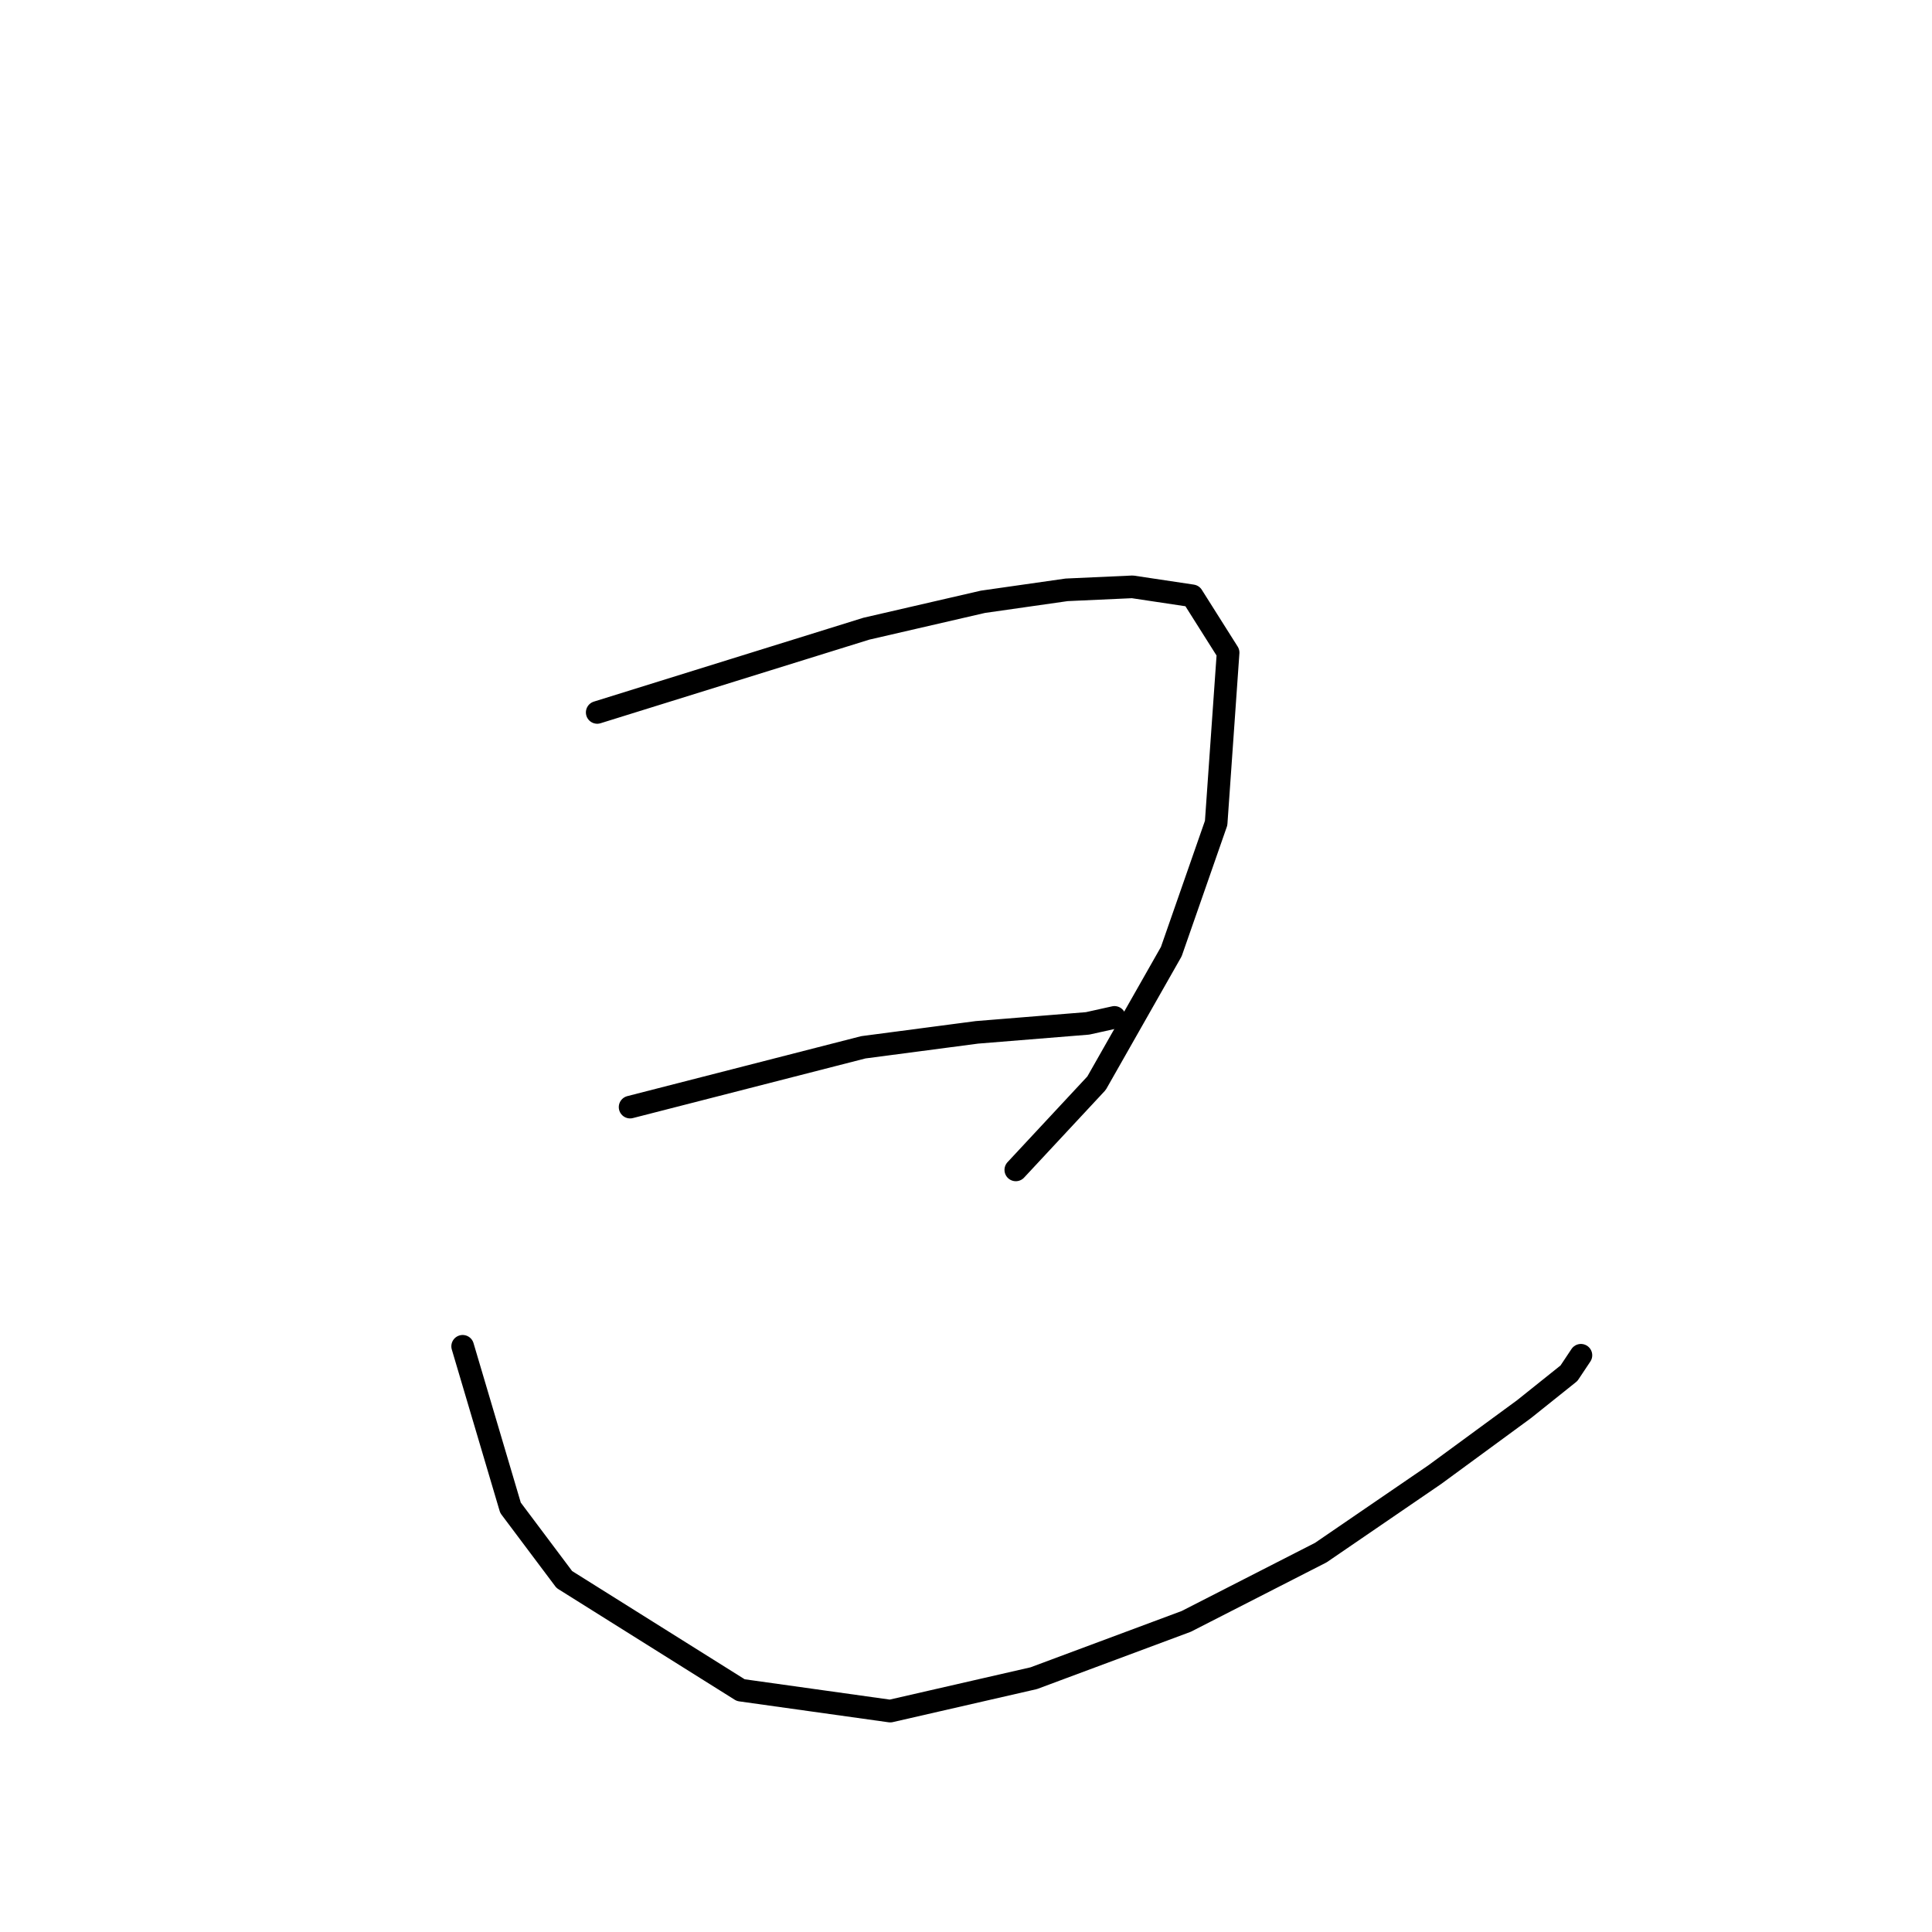 <?xml version="1.0" standalone="no"?>
    <svg width="256" height="256" xmlns="http://www.w3.org/2000/svg" version="1.1">
    <polyline stroke="black" stroke-width="3" stroke-linecap="round" fill="transparent" stroke-linejoin="round" points="79.134 94.4 96.962 88.853 114.791 83.307 130.242 79.741 141.336 78.156 150.052 77.76 157.976 78.949 162.73 86.476 161.145 109.059 155.202 126.095 145.297 143.528 134.6 155.017 134.6 155.017 " />
        <polyline stroke="black" stroke-width="3" stroke-linecap="round" fill="transparent" stroke-linejoin="round" points="83.492 146.697 98.943 142.735 114.395 138.773 129.45 136.792 144.109 135.604 147.675 134.812 147.675 134.812 " />
        <polyline stroke="black" stroke-width="3" stroke-linecap="round" fill="transparent" stroke-linejoin="round" points="61.305 178.393 64.475 189.09 67.644 199.787 74.776 209.295 98.151 223.954 117.96 226.728 136.977 222.37 157.183 214.842 175.012 205.73 190.067 195.429 201.953 186.713 207.896 181.958 209.48 179.581 209.48 179.581 " />
        </svg>